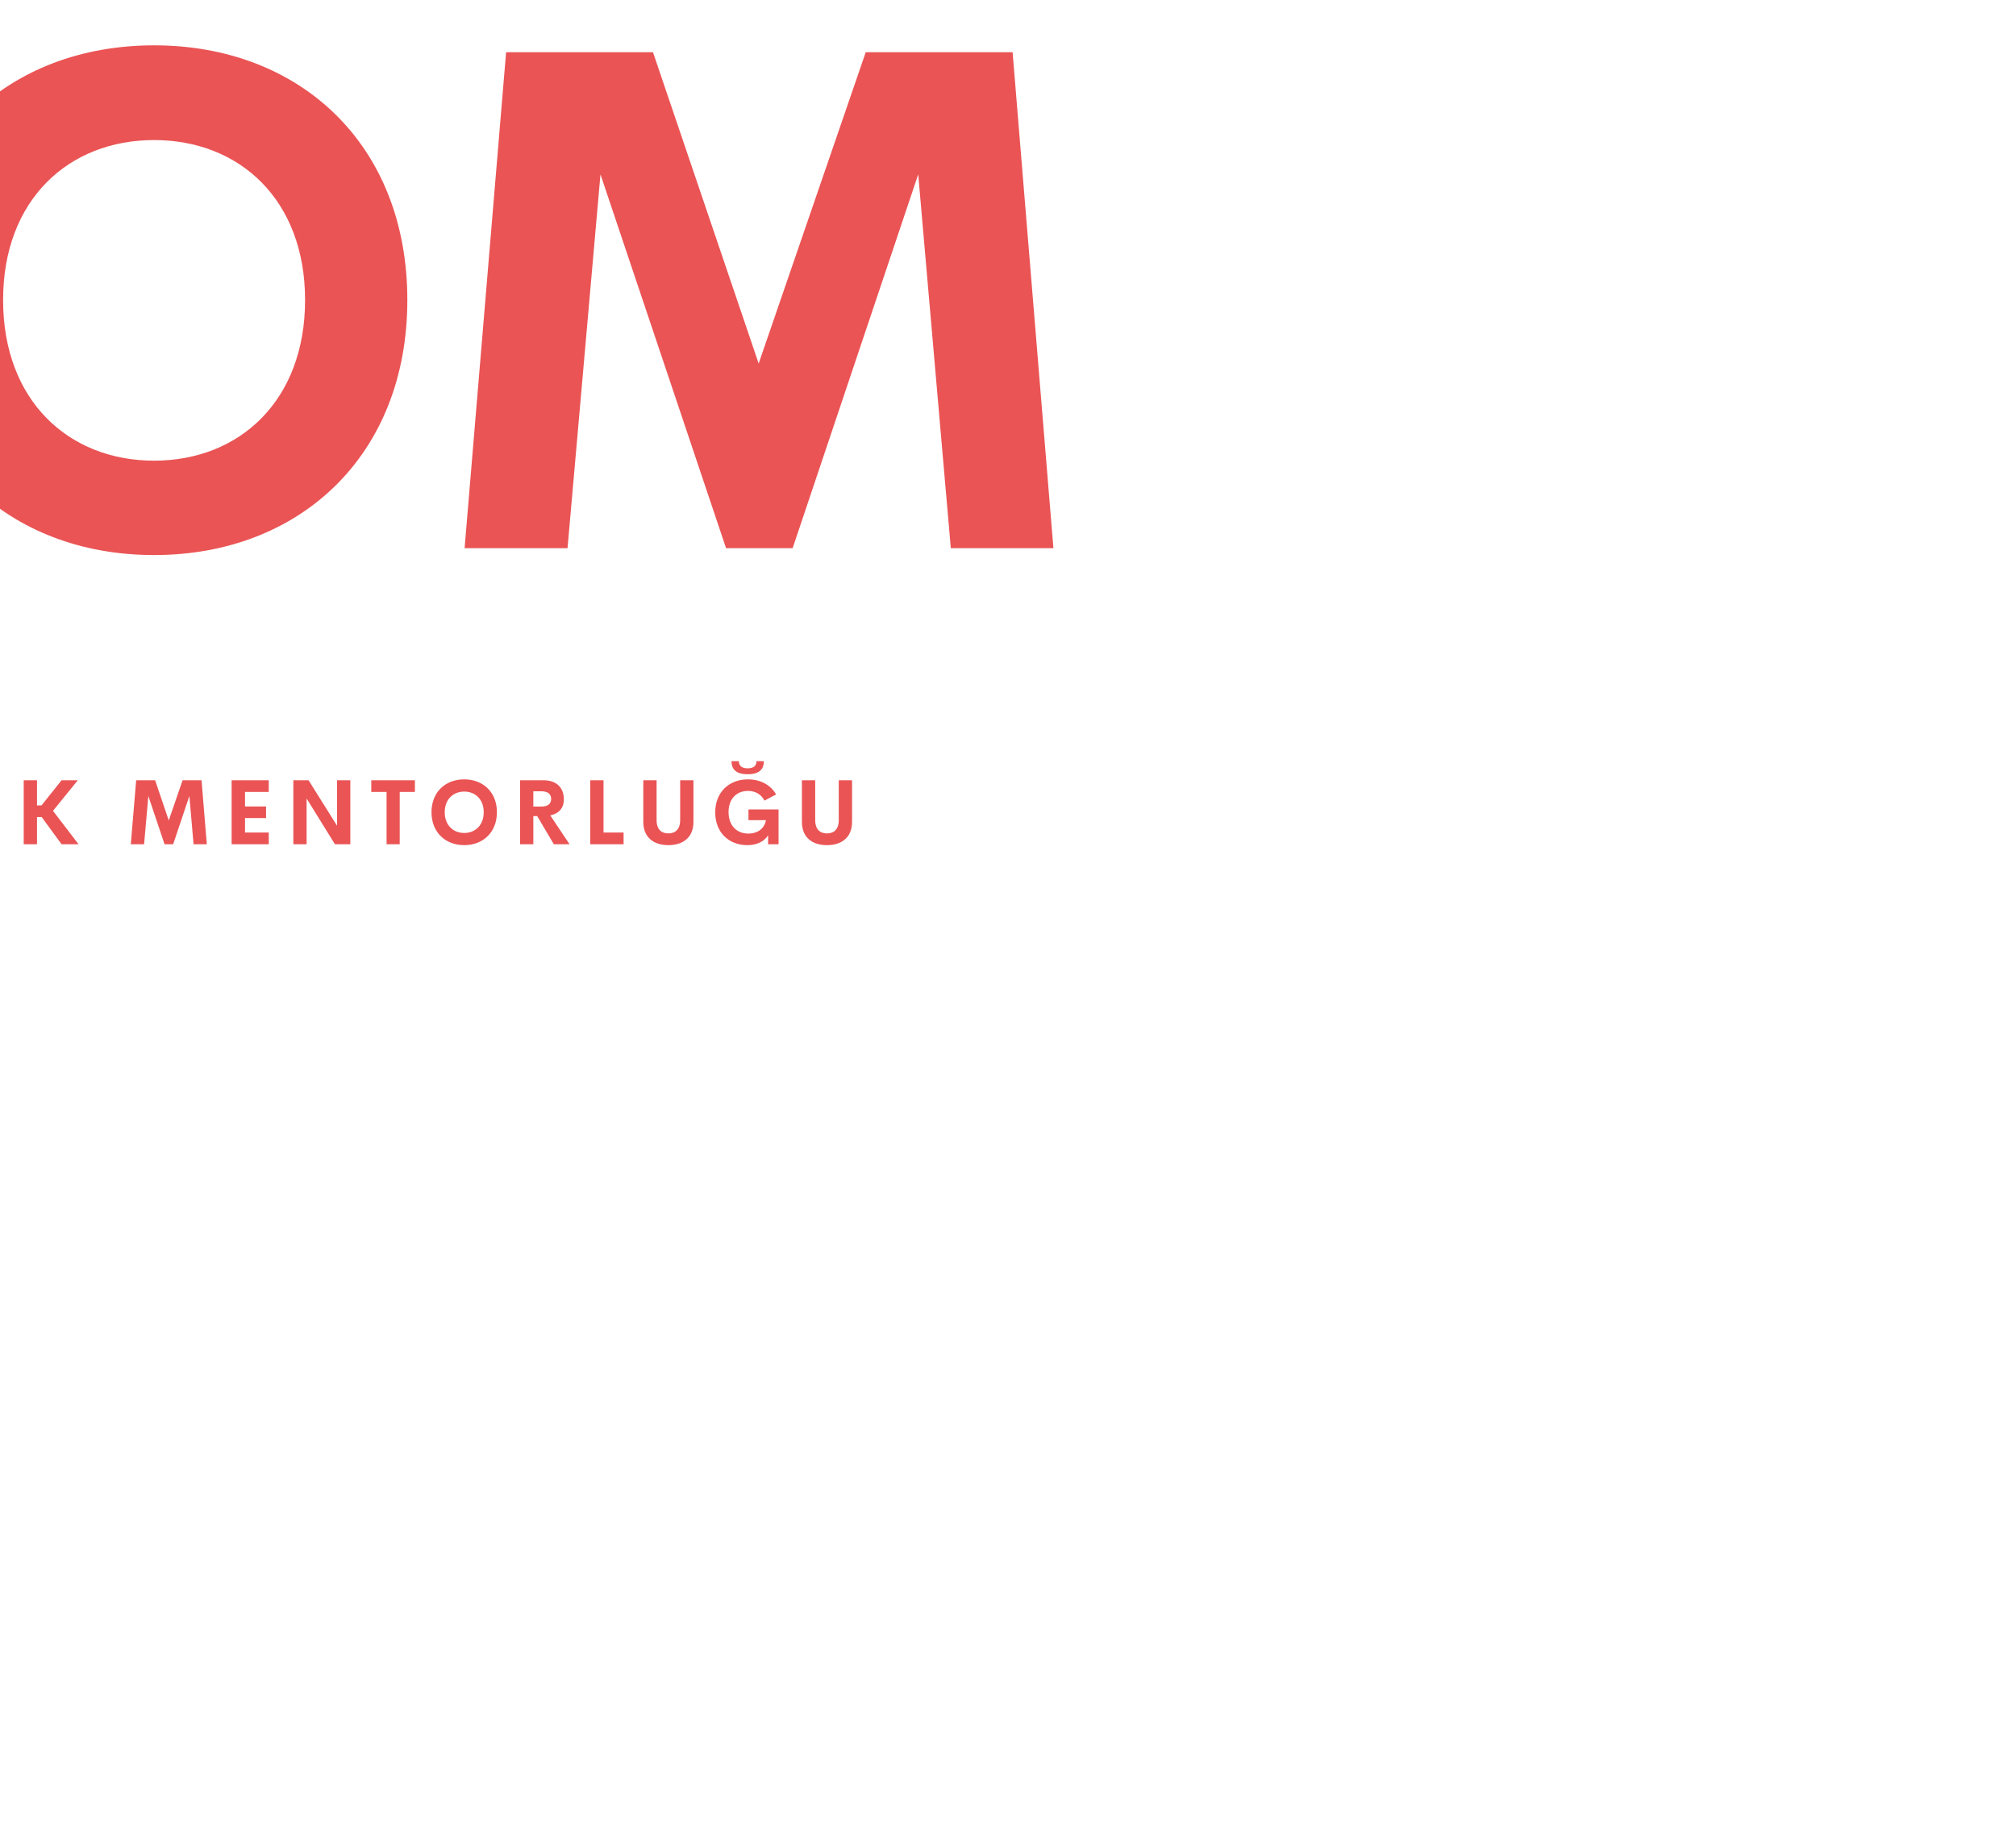 <svg height="181.575" width="200"
     style="width: 200px; height: 181.575px; position: absolute; top: 50%; left: 50%; transform: translate(-50%, -50%) scale(1); z-index: 0; cursor: pointer;">
    <defs id="SvgjsDefs1001"></defs>
    <g id="SvgjsG1007" featurekey="symbolFeature-0"
       transform="matrix(1.333,0,0,1.333,57.333,-2.667)"
       fill="#ea5455">
        <title xmlns="http://www.w3.org/2000/svg">molecular-cell-hand-microscopic-cellular-atom-bond</title>
        <path xmlns="http://www.w3.org/2000/svg"
              d="M60.46,40.25a2.58,2.58,0,0,0-1.77-.17,1.29,1.29,0,0,1-.25,0,1,1,0,0,0-.78.38l-3,3.85L50.9,45A2.35,2.35,0,0,0,52,42.55,2.28,2.28,0,0,0,51,41a1.9,1.9,0,0,0-1.53-.24L37.8,44.23a1,1,0,0,0-.64.58l-2.63,6.34a.78.78,0,0,0-.05.14L32,60.75A1,1,0,0,0,33,62h0l8.1,0a1,1,0,0,0,1-.93l.32-4.74,15.91-6.24a1,1,0,0,0,.54-.5l3-6.46a.9.9,0,0,0,.1-.42A3.33,3.33,0,0,0,60.46,40.25Zm-3.24,8.08L41.09,54.66a1,1,0,0,0-.64.87L40.16,60l-5.87,0,2.11-8.14L38.82,46,50,42.72a.27.27,0,0,1,.07.17.54.54,0,0,1-.07.39l-.12,0-8.76,3.54a1,1,0,0,0,.55,1.91l13.73-2.52a1,1,0,0,0,.61-.36l3-3.83H59a2.91,2.91,0,0,1,.46,0,1.91,1.91,0,0,1,.45.56Z"></path>
        <path xmlns="http://www.w3.org/2000/svg"
              d="M21.74,61.06a1,1,0,0,0,1,.94h0L31,62a1,1,0,0,0,.8-.4,1,1,0,0,0,.16-.87L29.43,51.5a.56.56,0,0,0,0-.12l-2.57-6.31a1,1,0,0,0-.63-.57L14.5,40.9a1.83,1.83,0,0,0-1.51.23,2.26,2.26,0,0,0-1,1.5,2.36,2.36,0,0,0,1,2.46l-3.66-.72-3-3.85a1,1,0,0,0-.78-.38l-.24,0a2.6,2.6,0,0,0-1.77.14A3.29,3.29,0,0,0,2,42.62a1.11,1.11,0,0,0,.09.43l3,6.42a1,1,0,0,0,.53.51l15.85,6.4ZM4.07,42.55A1.53,1.53,0,0,1,4.5,42a2.15,2.15,0,0,1,.46.06H5l3,3.82a1,1,0,0,0,.59.37L22.31,49a1,1,0,0,0,.57-1.9l-8.72-3.63-.11,0A.46.46,0,0,1,14,43a.49.49,0,0,1,.07-.16l11.11,3.43,2.38,5.81L29.69,60l-6,0-.26-4.37a1,1,0,0,0-.62-.87L6.72,48.27Z"></path>
        <path xmlns="http://www.w3.org/2000/svg"
              d="M58,15a4,4,0,1,0-4-4,3.77,3.77,0,0,0,.09.83l-3.61,1a4.94,4.94,0,0,0-7.74-1.59L36.93,7.65A4.62,4.62,0,0,0,37,7,5,5,0,0,0,27,7a4.78,4.78,0,0,0,.07.65L21.22,11.2a4.92,4.92,0,0,0-7,.56l.06-.21L10,10.25A1.9,1.9,0,0,0,10,10a4,4,0,1,0-.64,2.15l3.94,1.19A5.09,5.09,0,0,0,13,15a5,5,0,0,0,4,4.9v4.2A5,5,0,0,0,13,29c0,.11,0,.21,0,.32L9.2,30.63A4,4,0,1,0,10,33a4.36,4.36,0,0,0-.05-.52l3.61-1.23A5,5,0,0,0,18,34a5.33,5.33,0,0,0,1.27-.18l7.81,4.43A4.65,4.65,0,0,0,27,39a5,5,0,0,0,10,0,4.65,4.65,0,0,0-.08-.75l7.81-4.43A5.33,5.33,0,0,0,46,34a5,5,0,0,0,4.47-2.8l3.59,1.17A4.21,4.21,0,0,0,54,33a4,4,0,1,0,4-4,4,4,0,0,0-3.12,1.53L51,29.26A2.3,2.3,0,0,0,51,29a5,5,0,0,0-4-4.9V19.9A5,5,0,0,0,51,15c0-.08,0-.15,0-.23L55,13.65A4,4,0,0,0,58,15ZM6,12a2,2,0,1,1,2-2A2,2,0,0,1,6,12ZM6,35a2,2,0,1,1,2-2A2,2,0,0,1,6,35Zm52-4a2,2,0,1,1-2,2A2,2,0,0,1,58,31ZM32,4a3,3,0,1,1-3,3A3,3,0,0,1,32,4ZM15,15a3,3,0,1,1,3,3A3,3,0,0,1,15,15Zm0,14a3,3,0,1,1,3,3A3,3,0,0,1,15,29ZM32,42a3,3,0,1,1,3-3A3,3,0,0,1,32,42Zm4.22-5.65a5,5,0,0,0-8.44,0l-6.44-3.66A5,5,0,0,0,23,29a5,5,0,0,0-4-4.9V19.9a5,5,0,0,0,3.46-7.11l5.28-3.21a5,5,0,0,0,8.52,0l5.25,3.25A4.91,4.91,0,0,0,41,15a5,5,0,0,0,4,4.9v4.2A5,5,0,0,0,41,29a5,5,0,0,0,1.66,3.69ZM49,29a3,3,0,1,1-3-3A3,3,0,0,1,49,29ZM46,18a3,3,0,1,1,3-3A3,3,0,0,1,46,18ZM58,9a2,2,0,1,1-2,2A2,2,0,0,1,58,9Z"></path>
    </g>
    <g id="SvgjsG1008" featurekey="nameFeature-0"
       transform="matrix(1.743,0,0,1.743,-1.022,80.154)"
       fill="#ea5455">
        <path d="M22.539 40 l-2.051 -5.82 l-11.855 0 l-2.051 5.82 l-5.996 0 l10.391 -28.223 l7.168 0 l10.391 28.223 l-5.996 0 z M10.352 29.277 l8.418 0 l-4.199 -11.973 z M48.179 11.777 l0 5.156 l-6.699 0 l0 23.066 l-5.801 0 l0 -23.066 l-6.738 0 l0 -5.156 l19.238 0 z M64.15 40.391 c-8.301 0 -14.434 -5.664 -14.434 -14.512 c0 -8.867 6.133 -14.492 14.434 -14.492 c8.281 0 14.414 5.625 14.414 14.492 c0 8.848 -6.133 14.512 -14.414 14.512 z M64.15 35.02 c4.863 0 8.594 -3.418 8.594 -9.141 c0 -5.703 -3.731 -9.102 -8.594 -9.102 s-8.594 3.398 -8.594 9.102 c0 5.723 3.731 9.141 8.594 9.141 z M115.337 40 l-5.84 0 l-1.855 -21.27 l-7.148 21.27 l-3.789 0 l-7.148 -21.27 l-1.875 21.27 l-5.859 0 l2.363 -28.223 l8.359 0 l6.016 17.715 l6.094 -17.715 l8.359 0 z"></path>
    </g>
    <g id="SvgjsG1009" featurekey="sloganFeature-0"
       transform="matrix(0.45,0,0,0.45,19.868,170.24)"
       fill="#ea5455">
        <path d="M11.27 20 l-1.025 -2.91 l-5.928 0 l-1.025 2.91 l-2.998 0 l5.195 -14.111 l3.584 0 l5.195 14.111 l-2.998 0 z M5.176 14.639 l4.209 0 l-2.1 -5.986 z M25.042 17.5 c1.816 0 3.311 -0.957 3.936 -2.598 l2.734 0.996 c-0.938 2.51 -3.213 4.092 -6.084 4.277 l-0.576 1.025 c0.146 -0.029 0.303 -0.059 0.439 -0.059 c1.103 0 1.914 0.771 1.914 1.875 c0 1.221 -0.957 2.178 -2.178 2.178 c-1.143 0 -2.022 -0.654 -2.334 -1.475 l1.24 -0.43 c0.195 0.391 0.635 0.625 1.035 0.625 c0.488 0 0.918 -0.352 0.918 -0.898 c0 -0.586 -0.43 -0.889 -0.938 -0.889 c-0.273 0 -0.537 0.098 -0.723 0.303 l-1.025 -0.605 l0.908 -1.66 c-3.769 -0.312 -6.484 -3.057 -6.484 -7.227 c0 -4.434 3.066 -7.246 7.217 -7.246 c3.144 0 5.664 1.611 6.67 4.287 l-2.734 0.996 c-0.625 -1.641 -2.119 -2.588 -3.936 -2.588 c-2.432 0 -4.297 1.699 -4.297 4.551 s1.865 4.561 4.297 4.561 z M36.519 20 l0 -14.111 l2.93 0 l0 14.111 l-2.93 0 z M53.845 20 l-4.385 -5.996 l-1.035 0 l0 5.996 l-2.93 0 l0 -14.111 l2.93 0 l0 5.547 l0.996 0 l4.424 -5.547 l3.574 0 l-5.469 6.748 l5.635 7.363 l-3.74 0 z M77.874 5.889 l0 2.578 l-3.35 0 l0 11.533 l-2.9 0 l0 -11.533 l-3.369 0 l0 -2.578 l9.619 0 z M88.745 20.195 c-4.15 0 -7.217 -2.832 -7.217 -7.256 c0 -4.434 3.066 -7.246 7.217 -7.246 c4.141 0 7.207 2.812 7.207 7.246 c0 4.424 -3.066 7.256 -7.207 7.256 z M88.745 17.51 c2.432 0 4.297 -1.709 4.297 -4.57 c0 -2.852 -1.865 -4.551 -4.297 -4.551 s-4.297 1.699 -4.297 4.551 c0 2.861 1.865 4.57 4.297 4.57 z M106.921 5.889 c2.764 0 4.482 2.051 4.482 4.561 c0 2.568 -1.719 4.492 -4.482 4.492 l-2.939 0 l0 5.059 l-2.93 0 l0 -14.111 l5.869 0 z M106.433 12.49 c1.465 0 2.148 -0.811 2.148 -2.08 c0 -1.221 -0.684 -2.07 -2.148 -2.07 l-2.451 0 l0 4.15 l2.451 0 z M119.199 17.412 l4.424 0 l0 2.588 l-7.354 0 l0 -14.111 l2.93 0 l0 11.523 z M133.489 20.195 c-3.096 0 -5.518 -1.582 -5.518 -5.137 l0 -9.17 l2.93 0 l0 8.77 c0 2.148 1.143 2.949 2.588 2.949 c1.455 0 2.607 -0.811 2.607 -2.949 l0 -8.77 l2.93 0 l0 9.17 c0 3.555 -2.432 5.137 -5.537 5.137 z M147.72 17.412 l4.424 0 l0 2.588 l-7.354 0 l0 -14.111 l2.93 0 l0 11.523 z M162.009 20.195 c-3.096 0 -5.518 -1.582 -5.518 -5.137 l0 -9.17 l2.93 0 l0 8.77 c0 2.148 1.143 2.949 2.588 2.949 c1.455 0 2.607 -0.811 2.607 -2.949 l0 -8.77 l2.93 0 l0 9.17 c0 3.555 -2.432 5.137 -5.537 5.137 z M181.66 20 l-4.385 -5.996 l-1.035 0 l0 5.996 l-2.93 0 l0 -14.111 l2.93 0 l0 5.547 l0.996 0 l4.424 -5.547 l3.574 0 l-5.469 6.748 l5.635 7.363 l-3.74 0 z M213.677 20 l-2.92 0 l-0.928 -10.635 l-3.574 10.635 l-1.895 0 l-3.574 -10.635 l-0.938 10.635 l-2.93 0 l1.182 -14.111 l4.18 0 l3.008 8.857 l3.047 -8.857 l4.18 0 z M227.332 8.467 l-5.234 0 l0 3.203 l4.639 0 l0 2.549 l-4.639 0 l0 3.193 l5.234 0 l0 2.588 l-8.184 0 l0 -14.111 l8.184 0 l0 2.578 z M242.393 5.889 l2.92 0 l0 14.111 l-3.389 0 l-6.25 -10.088 l0 10.088 l-2.92 0 l0 -14.111 l3.35 0 l6.289 10.029 l0 -10.029 z M259.553 5.889 l0 2.578 l-3.35 0 l0 11.533 l-2.9 0 l0 -11.533 l-3.369 0 l0 -2.578 l9.619 0 z M270.425 20.195 c-4.15 0 -7.217 -2.832 -7.217 -7.256 c0 -4.434 3.066 -7.246 7.217 -7.246 c4.141 0 7.207 2.812 7.207 7.246 c0 4.424 -3.066 7.256 -7.207 7.256 z M270.425 17.51 c2.432 0 4.297 -1.709 4.297 -4.57 c0 -2.852 -1.865 -4.551 -4.297 -4.551 s-4.297 1.699 -4.297 4.551 c0 2.861 1.865 4.57 4.297 4.57 z M290.183 20 l-3.672 -6.211 l-0.85 0 l0 6.211 l-2.93 0 l0 -14.111 l5.117 0 c3.193 0 4.541 1.885 4.541 4.219 c0 1.895 -1.074 3.125 -2.988 3.535 l4.248 6.357 l-3.467 0 z M285.662 8.32 l0 3.369 l1.728 0 c1.562 0 2.197 -0.664 2.197 -1.68 c0 -1.006 -0.635 -1.69 -2.197 -1.69 l-1.728 0 z M301.133 17.412 l4.424 0 l0 2.588 l-7.354 0 l0 -14.111 l2.93 0 l0 11.523 z M315.422 20.195 c-3.096 0 -5.518 -1.582 -5.518 -5.137 l0 -9.17 l2.93 0 l0 8.77 c0 2.148 1.143 2.949 2.588 2.949 c1.455 0 2.607 -0.811 2.607 -2.949 l0 -8.77 l2.93 0 l0 9.17 c0 3.555 -2.432 5.137 -5.537 5.137 z M332.905 4.57 c-2.1 0 -3.555 -0.752 -3.555 -2.881 l1.621 0 c0 1.094 0.762 1.572 1.934 1.572 c1.191 0 1.953 -0.479 1.953 -1.572 l1.621 0 c0 2.129 -1.465 2.881 -3.574 2.881 z M332.827 20.195 c-4.072 0 -7.07 -2.812 -7.07 -7.217 c0 -4.463 3.066 -7.285 7.217 -7.285 c2.725 0 4.981 1.201 6.211 3.32 l-2.568 1.367 c-0.742 -1.445 -2.07 -2.139 -3.643 -2.139 c-2.441 0 -4.277 1.68 -4.277 4.668 c0 2.881 1.719 4.736 4.385 4.736 c1.807 0 3.467 -0.898 3.867 -2.959 l-3.857 0 l0 -2.353 l6.631 0 l0 7.666 l-2.305 0 l0 -1.953 c-0.908 1.338 -2.432 2.148 -4.59 2.148 z M350.388 20.195 c-3.096 0 -5.518 -1.582 -5.518 -5.137 l0 -9.17 l2.93 0 l0 8.77 c0 2.148 1.143 2.949 2.588 2.949 c1.455 0 2.607 -0.811 2.607 -2.949 l0 -8.77 l2.93 0 l0 9.17 c0 3.555 -2.432 5.137 -5.537 5.137 z"></path>
    </g>
</svg>
